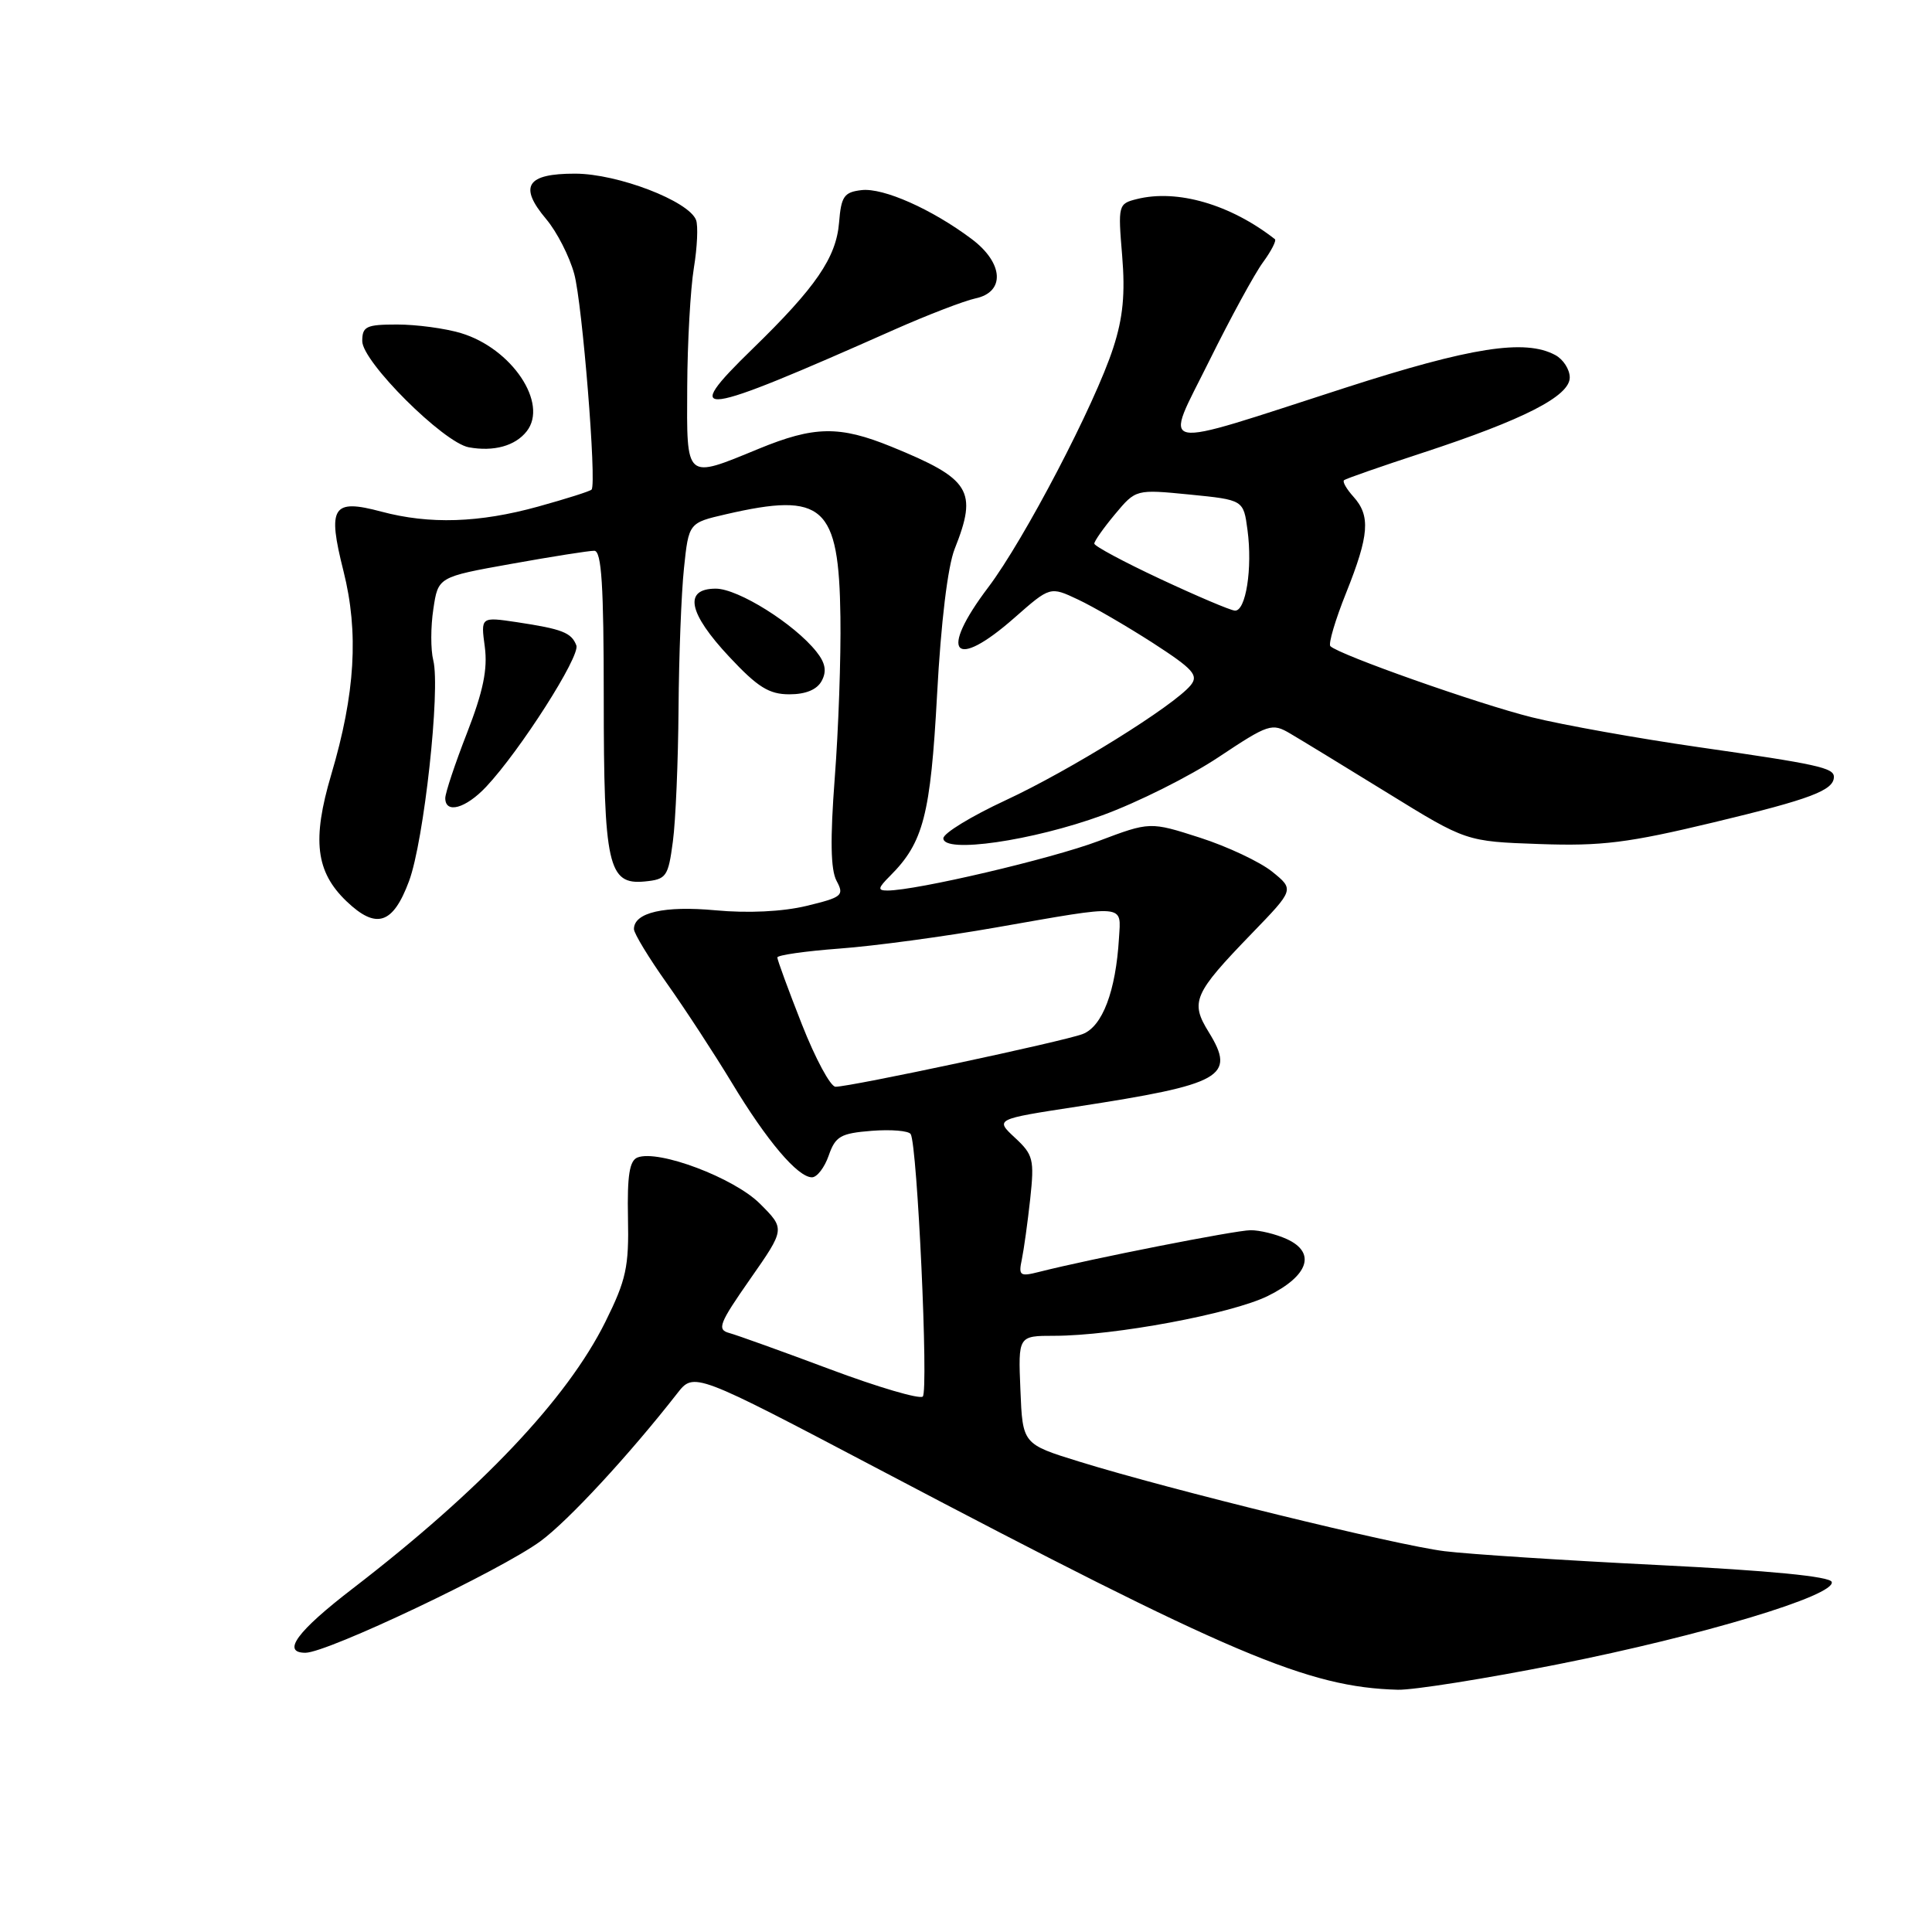 <?xml version="1.0" encoding="UTF-8" standalone="no"?>
<!DOCTYPE svg PUBLIC "-//W3C//DTD SVG 1.1//EN" "http://www.w3.org/Graphics/SVG/1.1/DTD/svg11.dtd" >
<svg xmlns="http://www.w3.org/2000/svg" xmlns:xlink="http://www.w3.org/1999/xlink" version="1.1" viewBox="0 0 256 256">
 <g >
 <path fill="currentColor"
d=" M 206.52 220.51 C 225.63 216.71 243.30 211.39 242.71 209.61 C 242.47 208.89 234.53 208.11 219.82 207.38 C 207.44 206.77 194.65 205.94 191.40 205.54 C 185.02 204.75 155.15 197.43 143.00 193.67 C 135.50 191.35 135.50 191.35 135.21 184.17 C 134.91 177.00 134.91 177.00 139.71 177.00 C 147.63 176.99 163.20 174.09 168.00 171.72 C 173.41 169.05 174.43 165.97 170.50 164.18 C 169.07 163.53 166.91 163.00 165.70 163.01 C 163.70 163.02 144.51 166.80 137.70 168.53 C 135.14 169.18 134.94 169.04 135.40 166.87 C 135.67 165.57 136.17 161.96 136.51 158.85 C 137.07 153.63 136.91 153.00 134.48 150.75 C 131.85 148.30 131.85 148.30 142.67 146.64 C 162.00 143.67 163.80 142.66 160.17 136.77 C 157.68 132.75 158.14 131.68 165.88 123.68 C 171.50 117.87 171.50 117.87 168.57 115.50 C 166.95 114.20 162.65 112.17 159.01 111.00 C 152.38 108.87 152.38 108.87 145.54 111.45 C 139.27 113.81 121.39 118.00 117.59 118.00 C 116.26 118.00 116.31 117.69 117.95 116.05 C 122.36 111.64 123.30 108.01 124.17 92.00 C 124.68 82.48 125.58 75.04 126.50 72.73 C 129.57 65.01 128.61 63.47 118.12 59.19 C 111.22 56.38 107.89 56.44 100.50 59.48 C 90.76 63.49 90.99 63.70 91.06 51.25 C 91.09 45.34 91.49 38.26 91.94 35.51 C 92.39 32.77 92.52 29.90 92.23 29.15 C 91.26 26.63 81.85 23.02 76.22 23.01 C 69.77 23.00 68.70 24.67 72.37 29.03 C 73.79 30.71 75.46 33.98 76.09 36.30 C 77.16 40.20 79.08 64.04 78.39 64.87 C 78.23 65.08 75.04 66.09 71.32 67.12 C 63.49 69.29 56.91 69.50 50.52 67.79 C 44.04 66.06 43.36 67.13 45.51 75.66 C 47.56 83.80 47.07 91.93 43.89 102.64 C 41.33 111.29 41.83 115.51 45.91 119.42 C 49.86 123.20 52.07 122.48 54.20 116.75 C 56.18 111.43 58.38 91.35 57.41 87.49 C 57.06 86.10 57.06 83.06 57.42 80.71 C 58.05 76.45 58.05 76.45 67.78 74.71 C 73.12 73.75 78.06 72.97 78.75 72.98 C 79.71 73.00 80.00 77.57 80.00 92.45 C 80.00 114.71 80.57 117.27 85.43 116.80 C 88.30 116.52 88.54 116.18 89.16 111.50 C 89.53 108.75 89.86 100.83 89.91 93.90 C 89.96 86.96 90.28 78.59 90.63 75.29 C 91.26 69.28 91.26 69.28 96.20 68.14 C 109.13 65.16 111.16 66.98 111.36 81.75 C 111.44 87.11 111.10 96.70 110.61 103.06 C 109.99 111.24 110.06 115.24 110.85 116.72 C 111.89 118.66 111.61 118.89 106.85 120.04 C 103.69 120.80 99.10 121.02 94.82 120.62 C 88.01 119.99 84.00 120.91 84.00 123.11 C 84.00 123.68 85.97 126.92 88.38 130.32 C 90.79 133.72 94.66 139.65 96.99 143.50 C 101.62 151.18 105.71 156.00 107.59 156.00 C 108.26 156.00 109.26 154.70 109.81 153.11 C 110.70 150.56 111.38 150.17 115.50 149.84 C 118.07 149.64 120.39 149.83 120.67 150.27 C 121.55 151.71 123.06 184.34 122.27 185.05 C 121.85 185.43 116.33 183.81 110.00 181.44 C 103.67 179.07 97.66 176.91 96.63 176.63 C 94.97 176.18 95.29 175.37 99.40 169.48 C 104.04 162.84 104.04 162.84 100.70 159.50 C 97.28 156.08 87.28 152.30 84.48 153.37 C 83.41 153.78 83.10 155.76 83.21 161.36 C 83.35 167.88 82.97 169.60 80.21 175.16 C 75.13 185.38 63.73 197.41 46.75 210.48 C 39.35 216.16 37.27 219.00 40.47 219.00 C 43.37 219.00 66.39 208.07 71.64 204.20 C 75.32 201.49 83.37 192.78 89.73 184.64 C 91.95 181.79 91.95 181.79 116.73 194.83 C 163.15 219.27 173.31 223.58 185.23 223.90 C 187.28 223.95 196.86 222.43 206.52 220.51 Z  M 146.07 108.03 C 150.71 106.34 157.63 102.88 161.46 100.33 C 168.09 95.92 168.54 95.77 170.96 97.20 C 172.36 98.02 178.18 101.57 183.89 105.09 C 194.28 111.50 194.28 111.50 203.99 111.84 C 212.24 112.13 215.73 111.69 227.10 108.96 C 239.94 105.88 243.00 104.72 243.00 102.94 C 243.00 101.74 240.88 101.27 225.00 98.99 C 217.03 97.84 207.12 96.07 203.00 95.05 C 195.92 93.29 177.44 86.77 176.28 85.62 C 175.99 85.33 176.93 82.14 178.38 78.53 C 181.43 70.90 181.62 68.35 179.34 65.82 C 178.43 64.81 177.86 63.83 178.09 63.63 C 178.32 63.43 183.00 61.80 188.50 60.00 C 201.92 55.60 208.00 52.49 208.00 50.02 C 208.00 48.95 207.13 47.60 206.07 47.04 C 202.06 44.89 194.94 46.00 178.23 51.39 C 152.52 59.69 154.19 60.02 160.23 47.82 C 163.04 42.14 166.24 36.27 167.35 34.76 C 168.45 33.26 169.16 31.87 168.93 31.69 C 163.05 27.09 155.99 25.03 150.63 26.38 C 148.18 26.99 148.13 27.17 148.69 33.85 C 149.11 38.91 148.81 42.10 147.51 46.09 C 145.10 53.56 135.72 71.51 130.95 77.82 C 124.32 86.58 126.37 88.95 134.43 81.85 C 139.15 77.70 139.15 77.70 142.82 79.43 C 144.85 80.38 149.32 82.98 152.77 85.20 C 158.13 88.67 158.85 89.48 157.77 90.80 C 155.53 93.53 141.76 102.09 133.25 106.04 C 128.71 108.15 125.00 110.41 125.00 111.08 C 125.00 113.12 136.79 111.42 146.07 108.03 Z  M 64.42 104.25 C 68.93 99.45 76.91 86.94 76.37 85.52 C 75.72 83.82 74.50 83.35 68.48 82.44 C 63.70 81.73 63.70 81.73 64.24 85.72 C 64.63 88.68 64.02 91.62 61.89 97.10 C 60.30 101.17 59.01 105.06 59.00 105.75 C 59.00 107.88 61.71 107.13 64.42 104.25 Z  M 108.88 90.22 C 109.57 88.94 109.37 87.84 108.17 86.34 C 105.23 82.65 97.80 78.00 94.85 78.00 C 90.55 78.00 91.18 81.21 96.64 87.04 C 100.40 91.06 101.90 92.00 104.60 92.00 C 106.77 92.00 108.26 91.38 108.88 90.22 Z  M 69.79 57.15 C 72.70 53.45 67.81 46.16 61.08 44.14 C 58.99 43.51 55.18 43.00 52.63 43.00 C 48.53 43.00 48.00 43.25 48.00 45.20 C 48.00 47.93 58.76 58.65 62.12 59.27 C 65.43 59.87 68.27 59.09 69.79 57.15 Z  M 118.50 43.68 C 122.90 41.73 127.74 39.87 129.25 39.54 C 133.23 38.70 132.98 34.84 128.75 31.67 C 123.49 27.72 117.05 24.86 114.17 25.19 C 111.84 25.46 111.46 26.01 111.18 29.50 C 110.80 34.13 108.11 38.06 99.72 46.22 C 90.01 55.66 92.20 55.36 118.50 43.68 Z  M 106.25 135.72 C 104.46 131.17 103.00 127.19 103.00 126.87 C 103.00 126.56 106.71 126.03 111.25 125.69 C 115.79 125.36 125.12 124.10 132.00 122.89 C 149.41 119.84 148.54 119.76 148.27 124.31 C 147.85 131.34 146.08 136.02 143.45 137.02 C 140.83 138.01 112.73 144.00 110.71 144.00 C 110.04 143.99 108.04 140.27 106.25 135.72 Z  M 153.75 76.72 C 148.94 74.47 145.00 72.36 145.00 72.03 C 145.00 71.70 146.24 69.94 147.75 68.13 C 150.51 64.83 150.51 64.83 157.64 65.53 C 164.77 66.24 164.77 66.24 165.30 70.23 C 165.98 75.29 165.08 81.03 163.62 80.91 C 163.00 80.86 158.56 78.97 153.75 76.72 Z "/>
</g>
</svg>